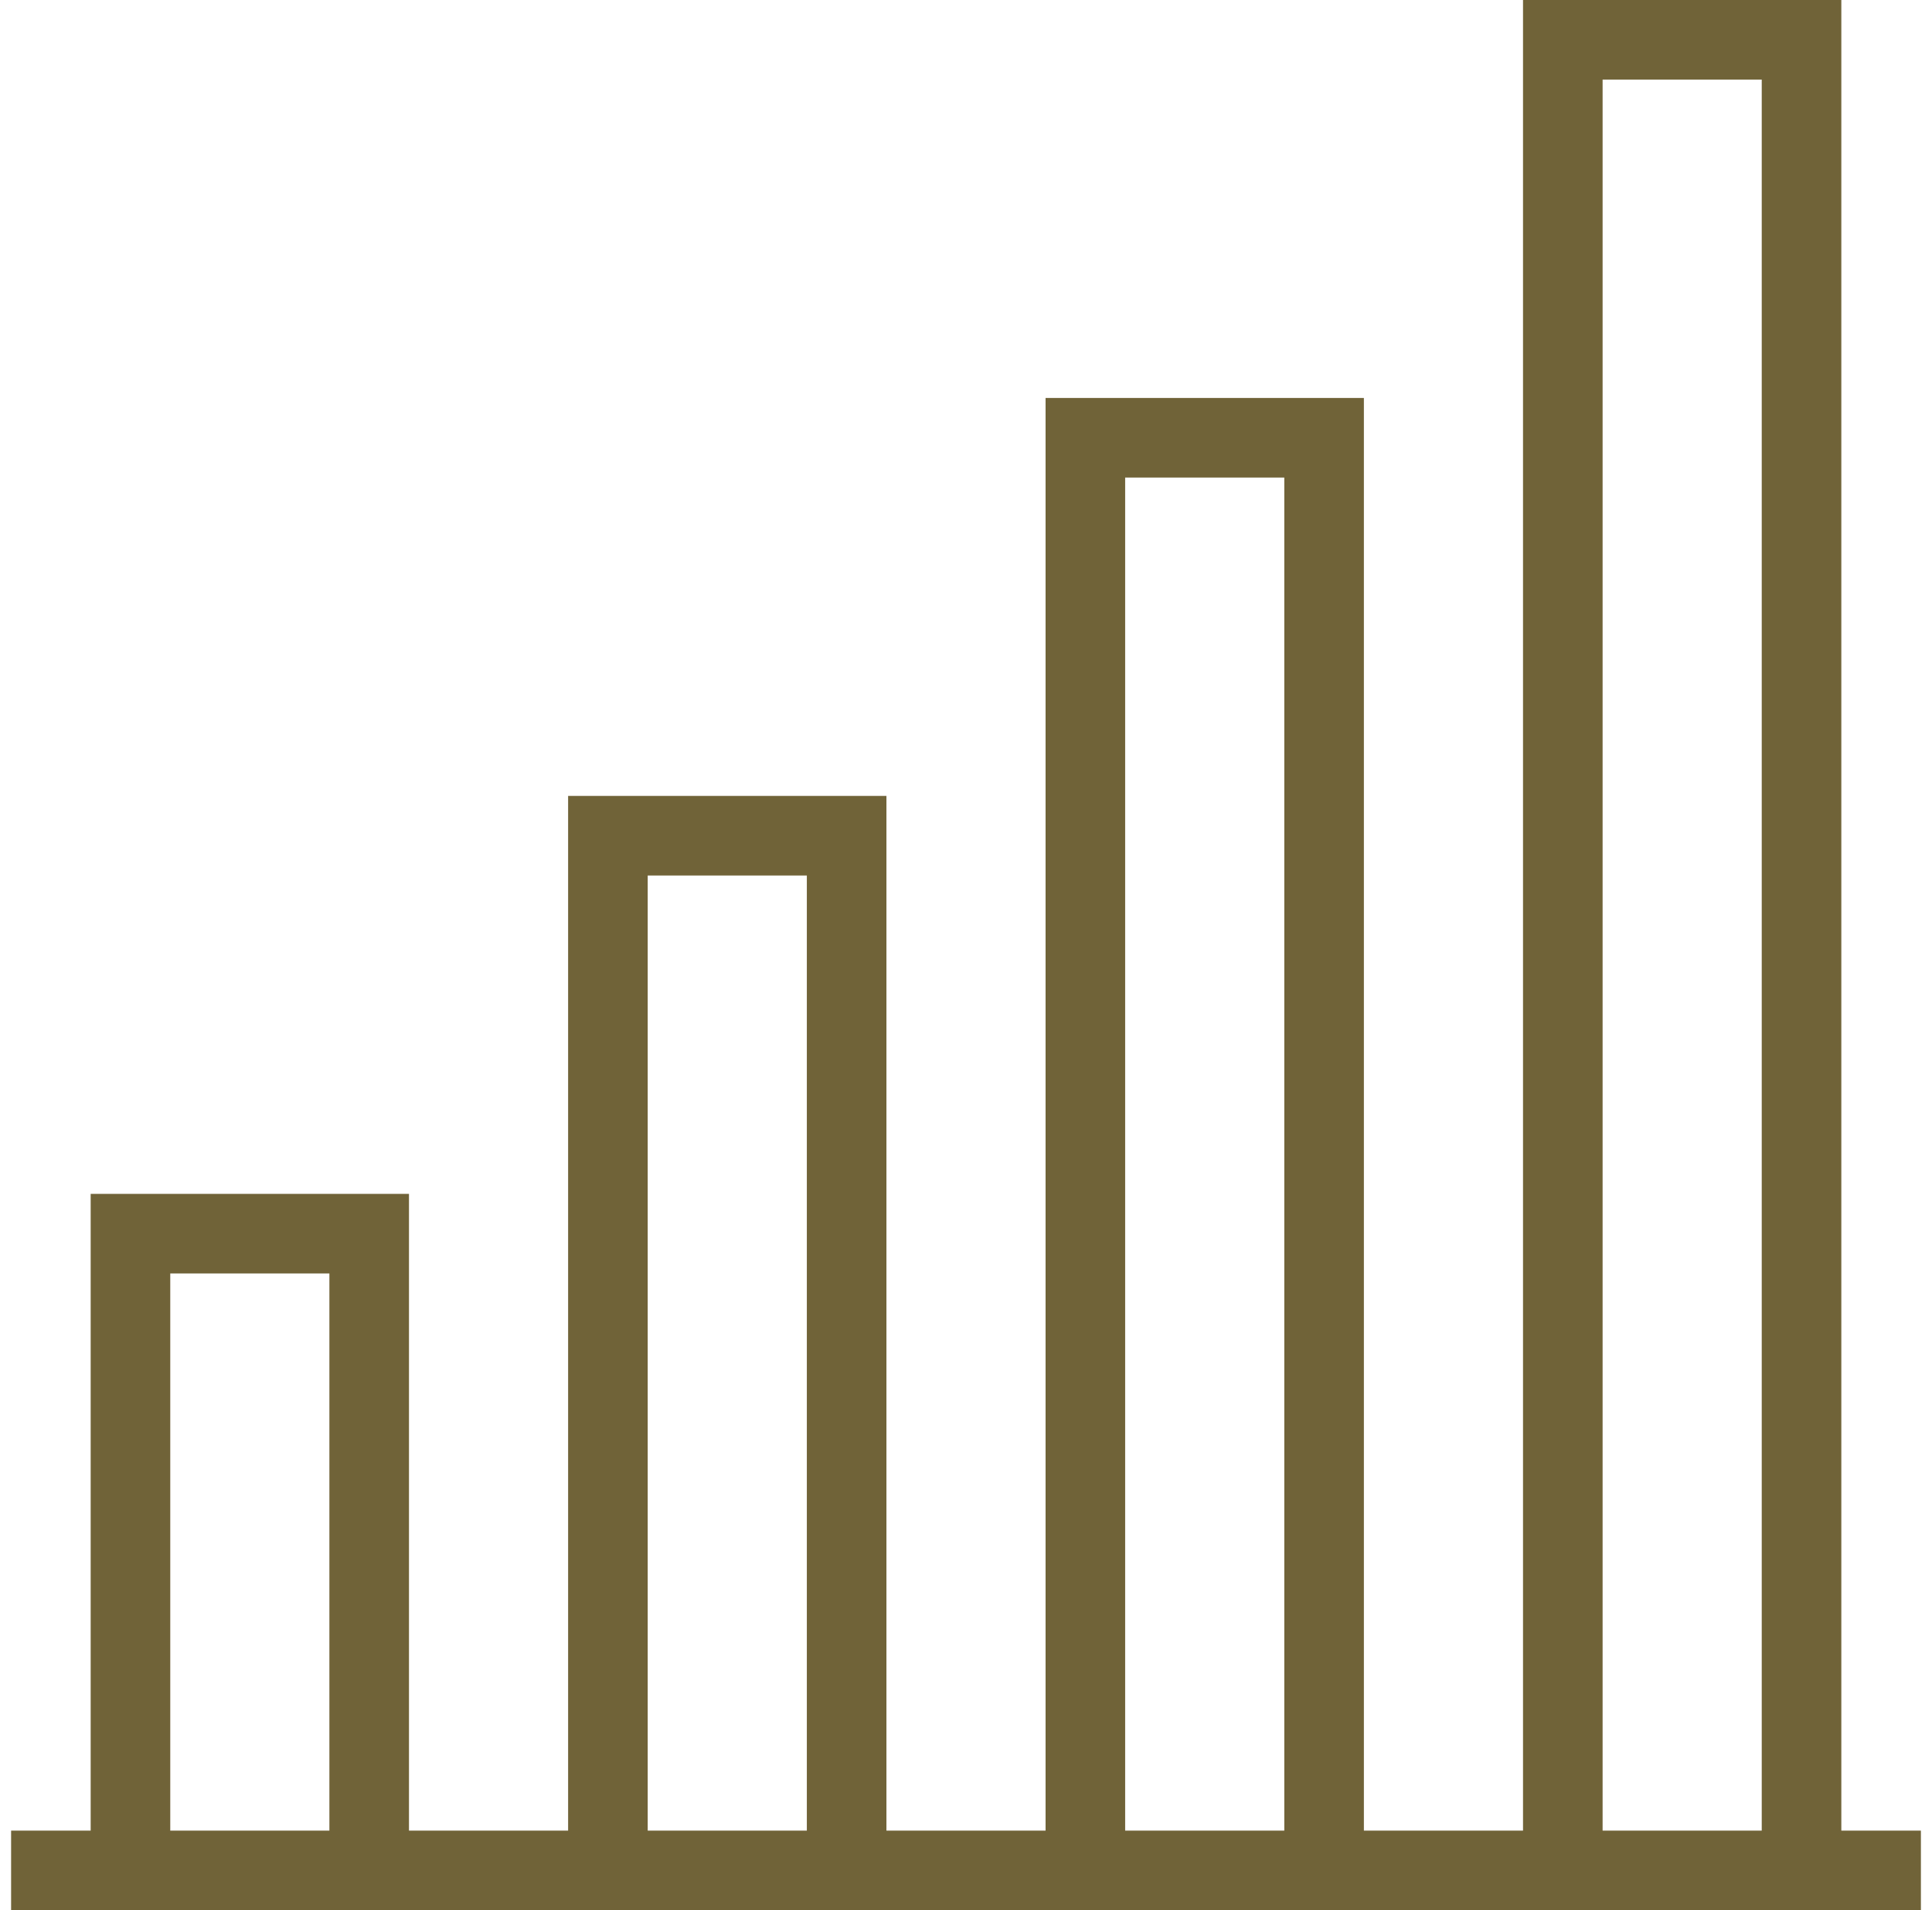 <svg width="87" height="86" viewBox="0 0 87 86" fill="#fff" xmlns="http://www.w3.org/2000/svg">
<path d="M18.417 86H25.583H39.917H47.083H61.417H68.583H82.917H86.5V82.417H82.917V0H68.583V82.417H61.417V17.917H47.083V82.417H39.917V35.833H25.583V82.417H18.417V53.75H4.083V82.417H0.5V86H4.083H18.417ZM72.167 3.583H79.333V82.417H72.167V3.583ZM50.667 21.5H57.833V82.417H50.667V21.5ZM29.167 39.417H36.333V82.417H29.167V39.417ZM7.667 57.333H14.833V82.417H7.667V57.333Z" fill="#706338"/>
</svg>
